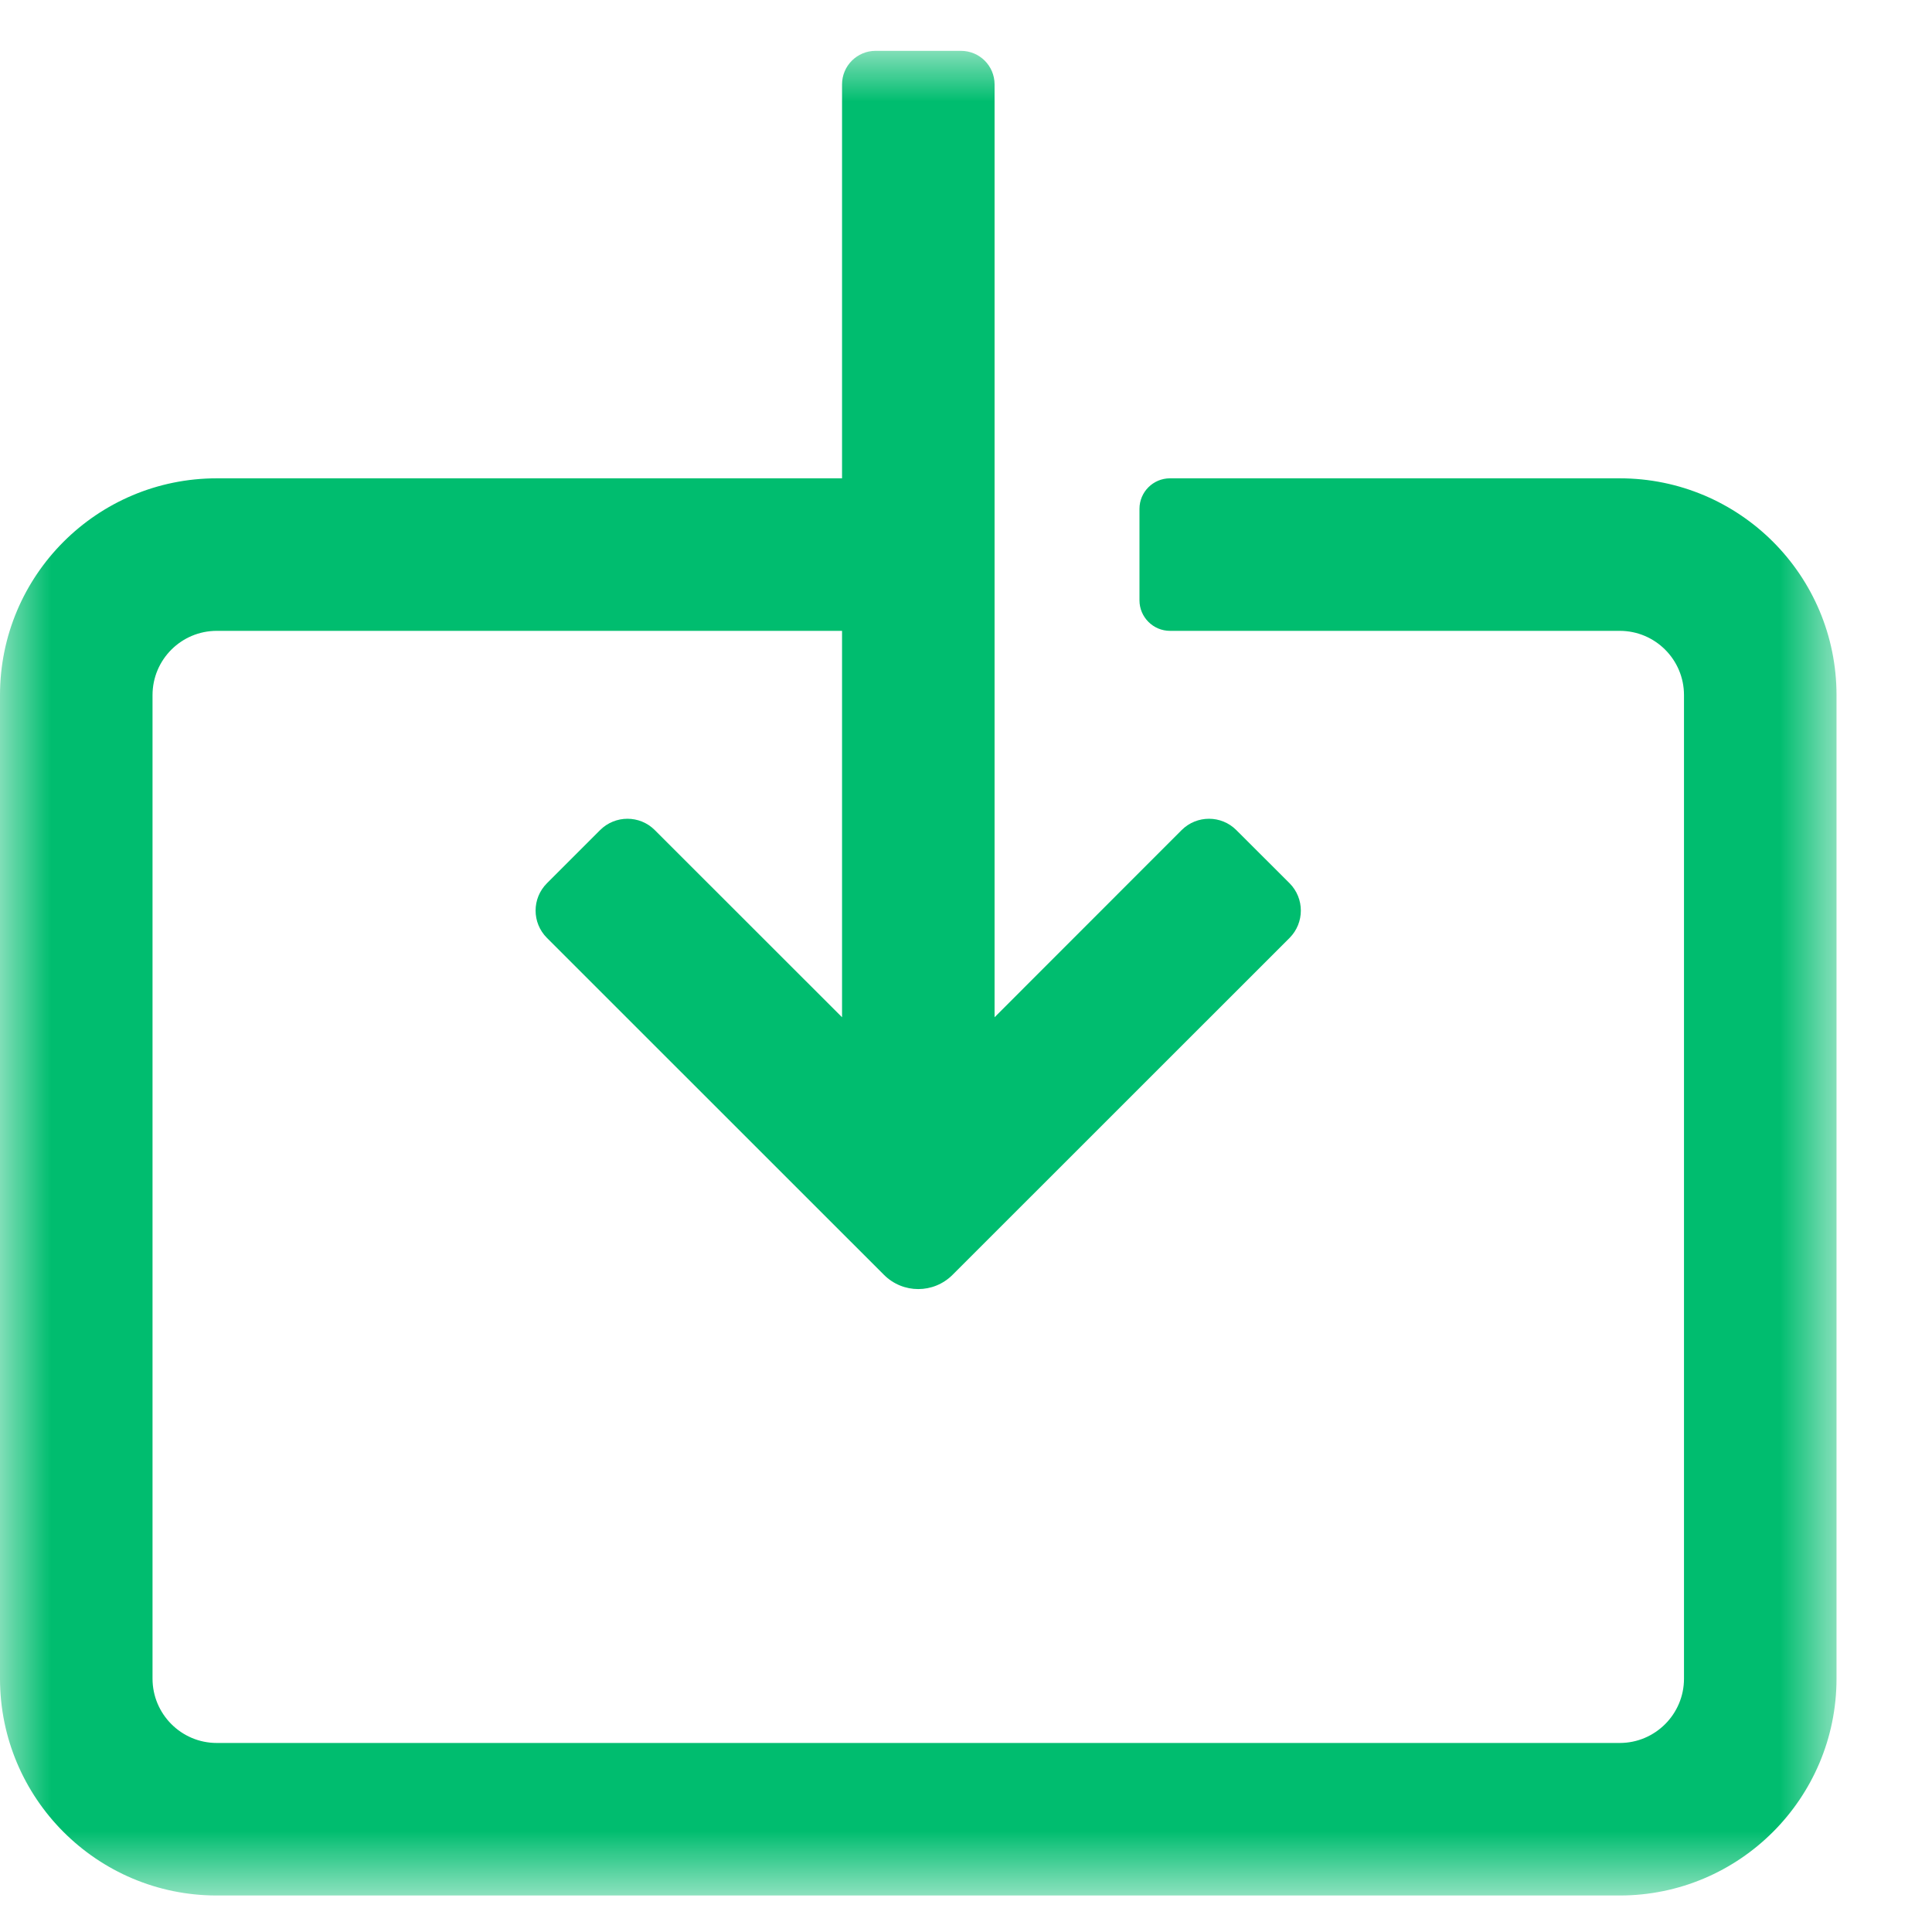 <?xml version="1.0" encoding="UTF-8"?>
<svg width="19px" height="19px" viewBox="0 0 19 19" version="1.1" xmlns="http://www.w3.org/2000/svg" xmlns:xlink="http://www.w3.org/1999/xlink">
    <!-- Generator: Sketch 52.6 (67491) - http://www.bohemiancoding.com/sketch -->
    <title>icon/import/accent-green</title>
    <desc>Created with Sketch.</desc>
    <defs>
        <polygon id="path-1" points="0 0 18.061 0 18.061 18.141 0 18.141"></polygon>
    </defs>
    <g id="Page-1" stroke="none" stroke-width="1" fill="none" fill-rule="evenodd">
        <g id="agent-list-page:-hover-export" transform="translate(-260, -405)">
            <g id="Group" transform="translate(260, 405.5)">
                <g id="icon/import/accent-green">
                    <g>
                        <mask id="mask-2" fill="white">
                            <use xlink:href="#path-1"></use>
                        </mask>
                        <g id="Clip-2"></g>
                        <path d="M15.929,4.204 L11.506,4.204 C11.341,4.204 11.206,4.338 11.206,4.504 L11.206,5.404 C11.206,5.569 11.341,5.704 11.506,5.704 L15.929,5.704 C16.278,5.704 16.561,5.987 16.561,6.336 L16.561,16.009 C16.561,16.357 16.278,16.641 15.929,16.641 L2.132,16.641 C1.783,16.641 1.5,16.357 1.5,16.008 L1.5,6.336 C1.5,5.987 1.783,5.704 2.132,5.704 L8.281,5.704 L8.281,9.504 L6.439,7.663 C6.291,7.515 6.051,7.515 5.902,7.663 L5.379,8.186 C5.23,8.335 5.23,8.575 5.379,8.724 L8.693,12.037 C8.88,12.224 9.181,12.224 9.368,12.037 L12.682,8.724 C12.83,8.575 12.83,8.335 12.682,8.186 L12.158,7.663 C12.01,7.515 11.77,7.515 11.621,7.663 L9.781,9.504 L9.781,0.33 C9.781,0.147 9.633,0 9.45,0 L8.611,0 C8.429,0 8.281,0.147 8.281,0.33 L8.281,4.204 L2.132,4.204 C0.954,4.204 0,5.159 0,6.336 L0,16.008 C0,17.185 0.954,18.141 2.132,18.141 L15.928,18.141 C17.106,18.141 18.061,17.185 18.061,16.008 L18.061,6.336 C18.061,5.158 17.107,4.204 15.929,4.204" id="Fill-1" fill="#00BD6F" mask="url(#mask-2)"></path>
                    </g>
                </g>
            </g>
        </g>
    </g>
</svg>